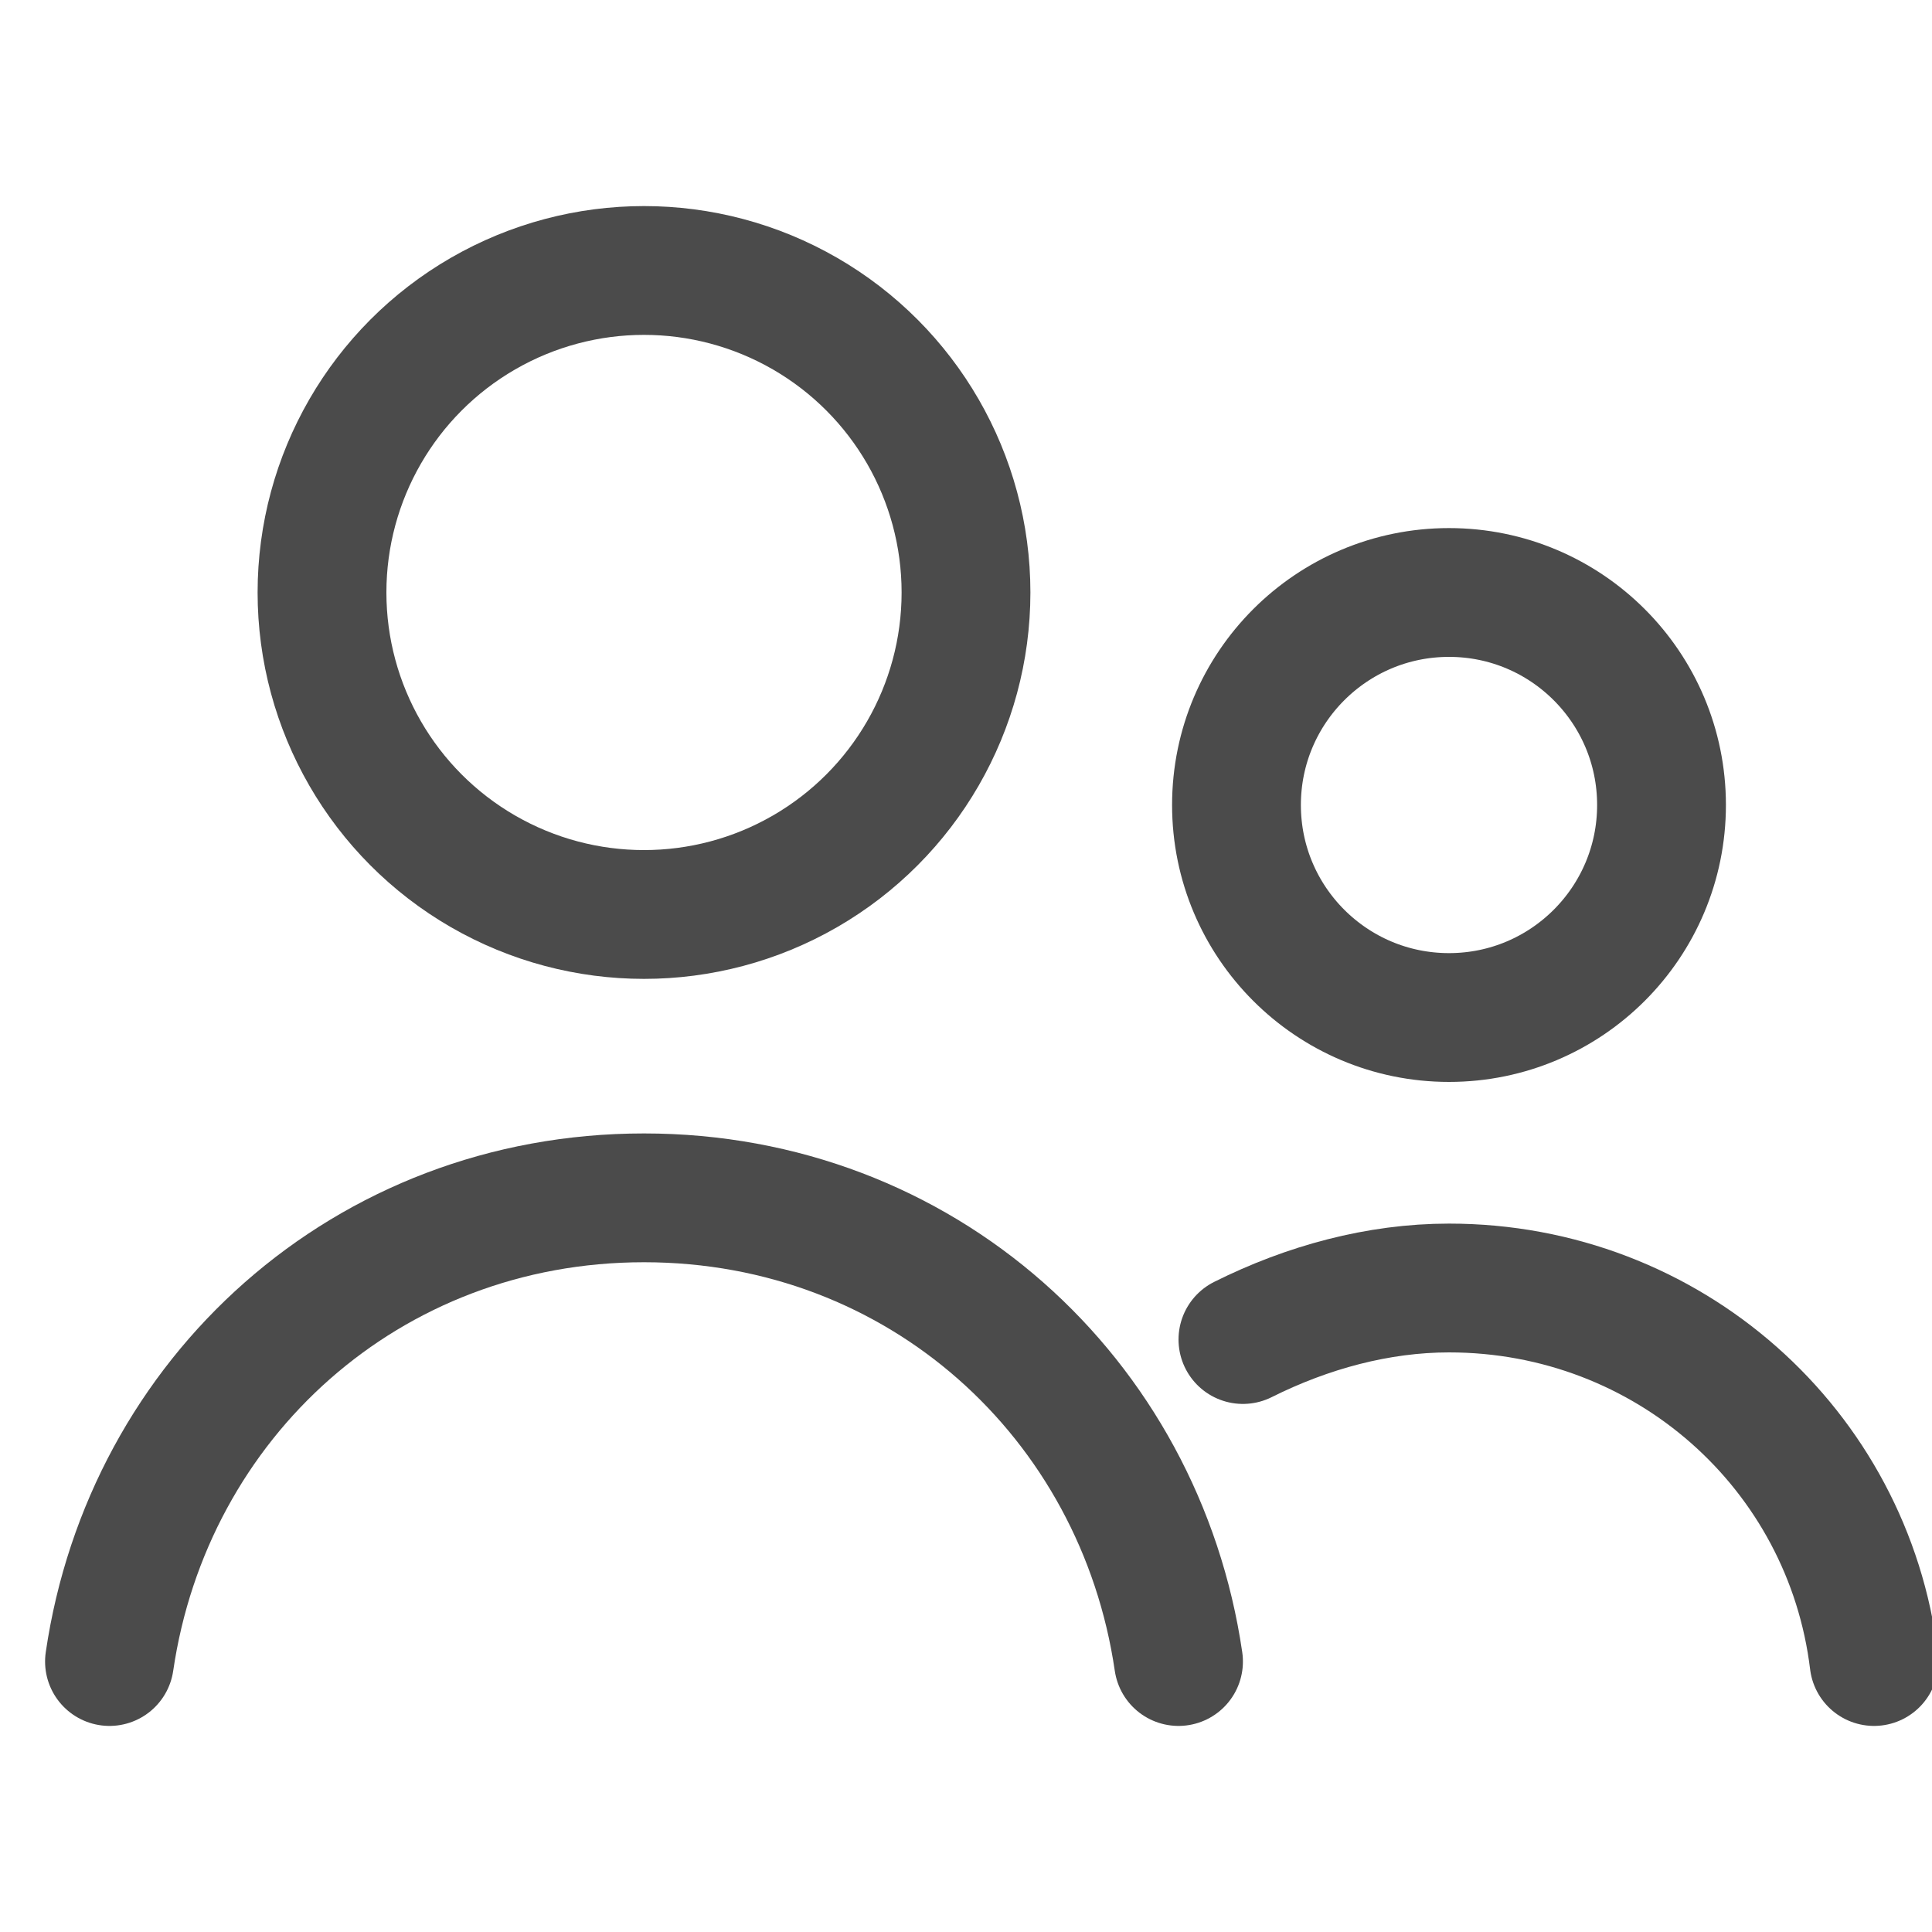 <?xml version="1.0" encoding="utf-8"?>
<!-- Generator: Adobe Illustrator 24.0.1, SVG Export Plug-In . SVG Version: 6.00 Build 0)  -->
<svg version="1.1" id="Слой_1" xmlns="http://www.w3.org/2000/svg" xmlns:xlink="http://www.w3.org/1999/xlink" x="0px" y="0px"
	 viewBox="0 0 30 30" style="enable-background:new 0 0 30 30;" xml:space="preserve">
<style type="text/css">
	.st0{fill:none;stroke:#4b4b4b;stroke-width:2;stroke-miterlimit:10;}
	.st1{fill:none;stroke:#4b4b4b;stroke-width:2;stroke-linecap:round;stroke-miterlimit:10;}
</style>
<circle class="st0" cx="22.5" cy="12.5" r="3.3"/>
<circle class="st0" cx="10" cy="9.2" r="5"/>
<path class="st1" d="M18.3,25.8c-0.6-4.1-4-7.2-8.3-7.2s-7.7,3.1-8.3,7.2"/>
<path class="st1" d="M29.1,25.8c-0.4-3.3-3.2-5.8-6.6-5.8c-1.1,0-2.2,0.3-3.2,0.8"/>
</svg>

